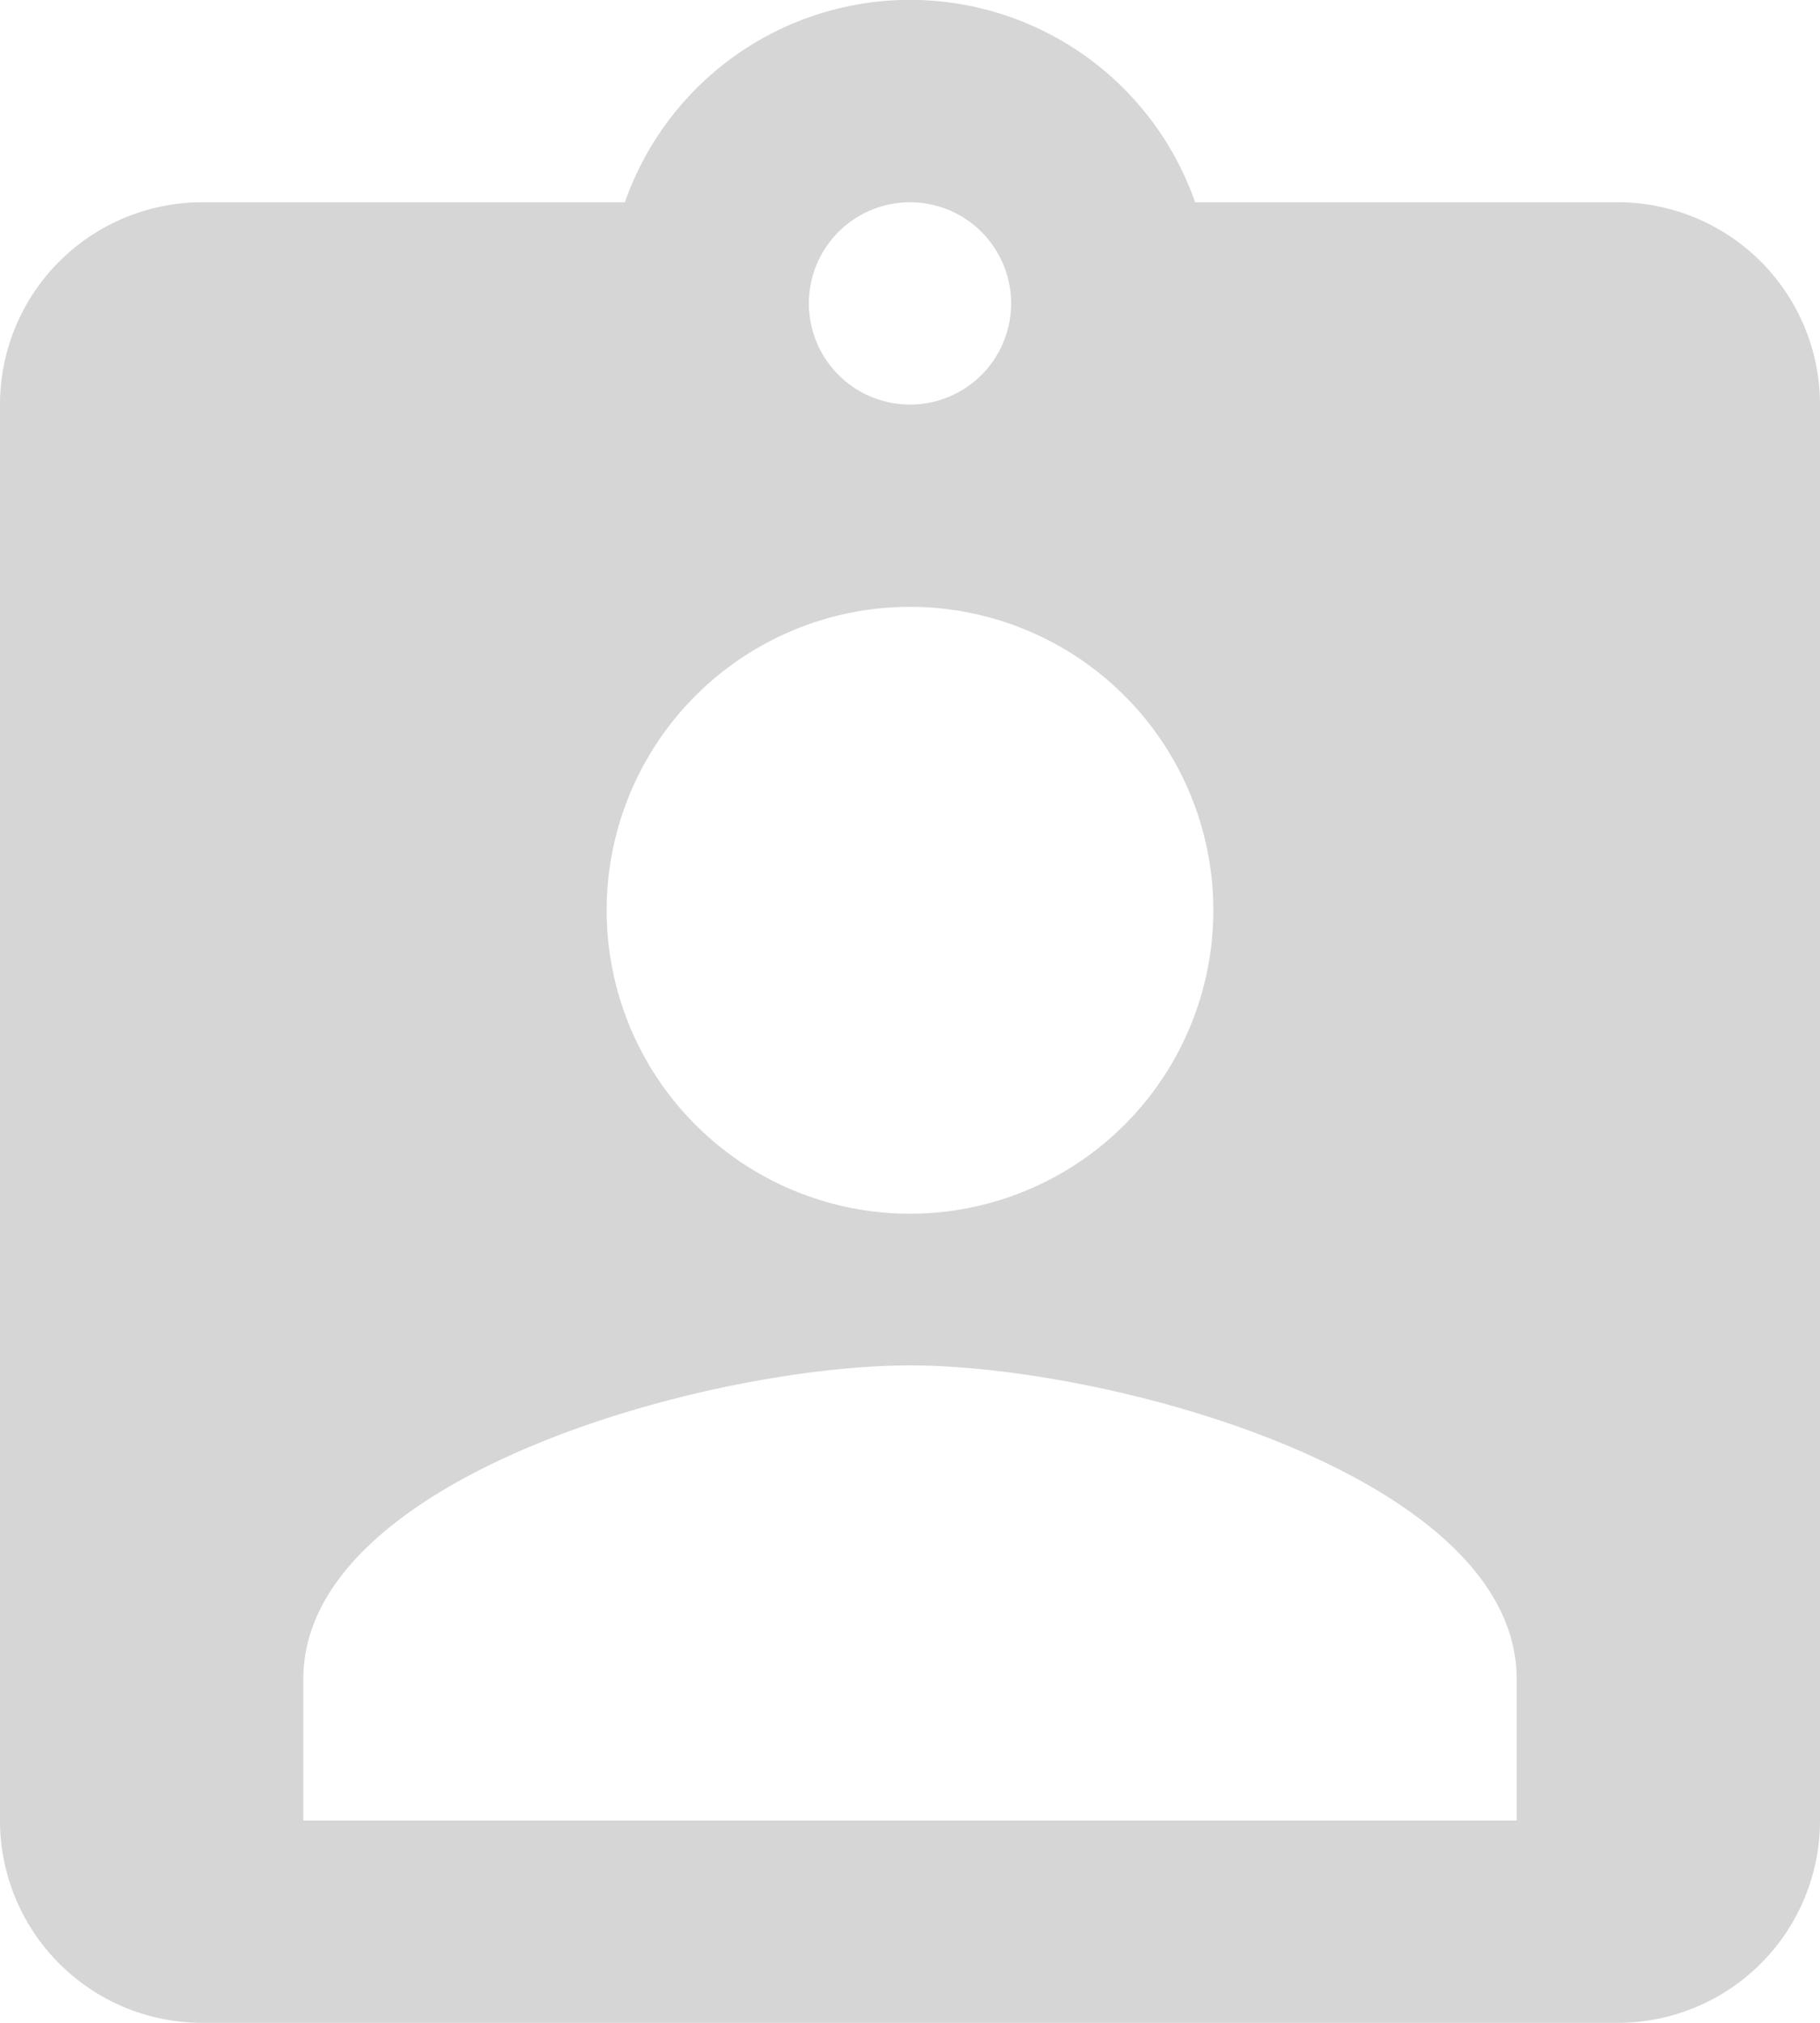 <svg xmlns="http://www.w3.org/2000/svg" width="14.4" height="16" viewBox="0 0 14.4 16">
  <defs>
    <style>
      .cls-1 {
        fill: #d6d6d6;
      }
    </style>
  </defs>
  <path id="ic_assignment_ind_24px" class="cls-1" d="M15.8,2.6H12.456a2.39,2.39,0,0,0-4.512,0H4.6A1.6,1.6,0,0,0,3,4.2V15.4A1.6,1.6,0,0,0,4.6,17H15.8a1.6,1.6,0,0,0,1.6-1.6V4.2A1.6,1.6,0,0,0,15.8,2.6Zm-5.6,0a.8.8,0,1,1-.8.8A.8.8,0,0,1,10.2,2.6Zm0,3.2A2.4,2.4,0,1,1,7.8,8.2,2.4,2.4,0,0,1,10.2,5.8ZM15,15.4H5.4V14.28c0-1.6,3.2-2.48,4.8-2.48s4.8.88,4.8,2.48Z" transform="translate(-3 -1)"/>
</svg>
